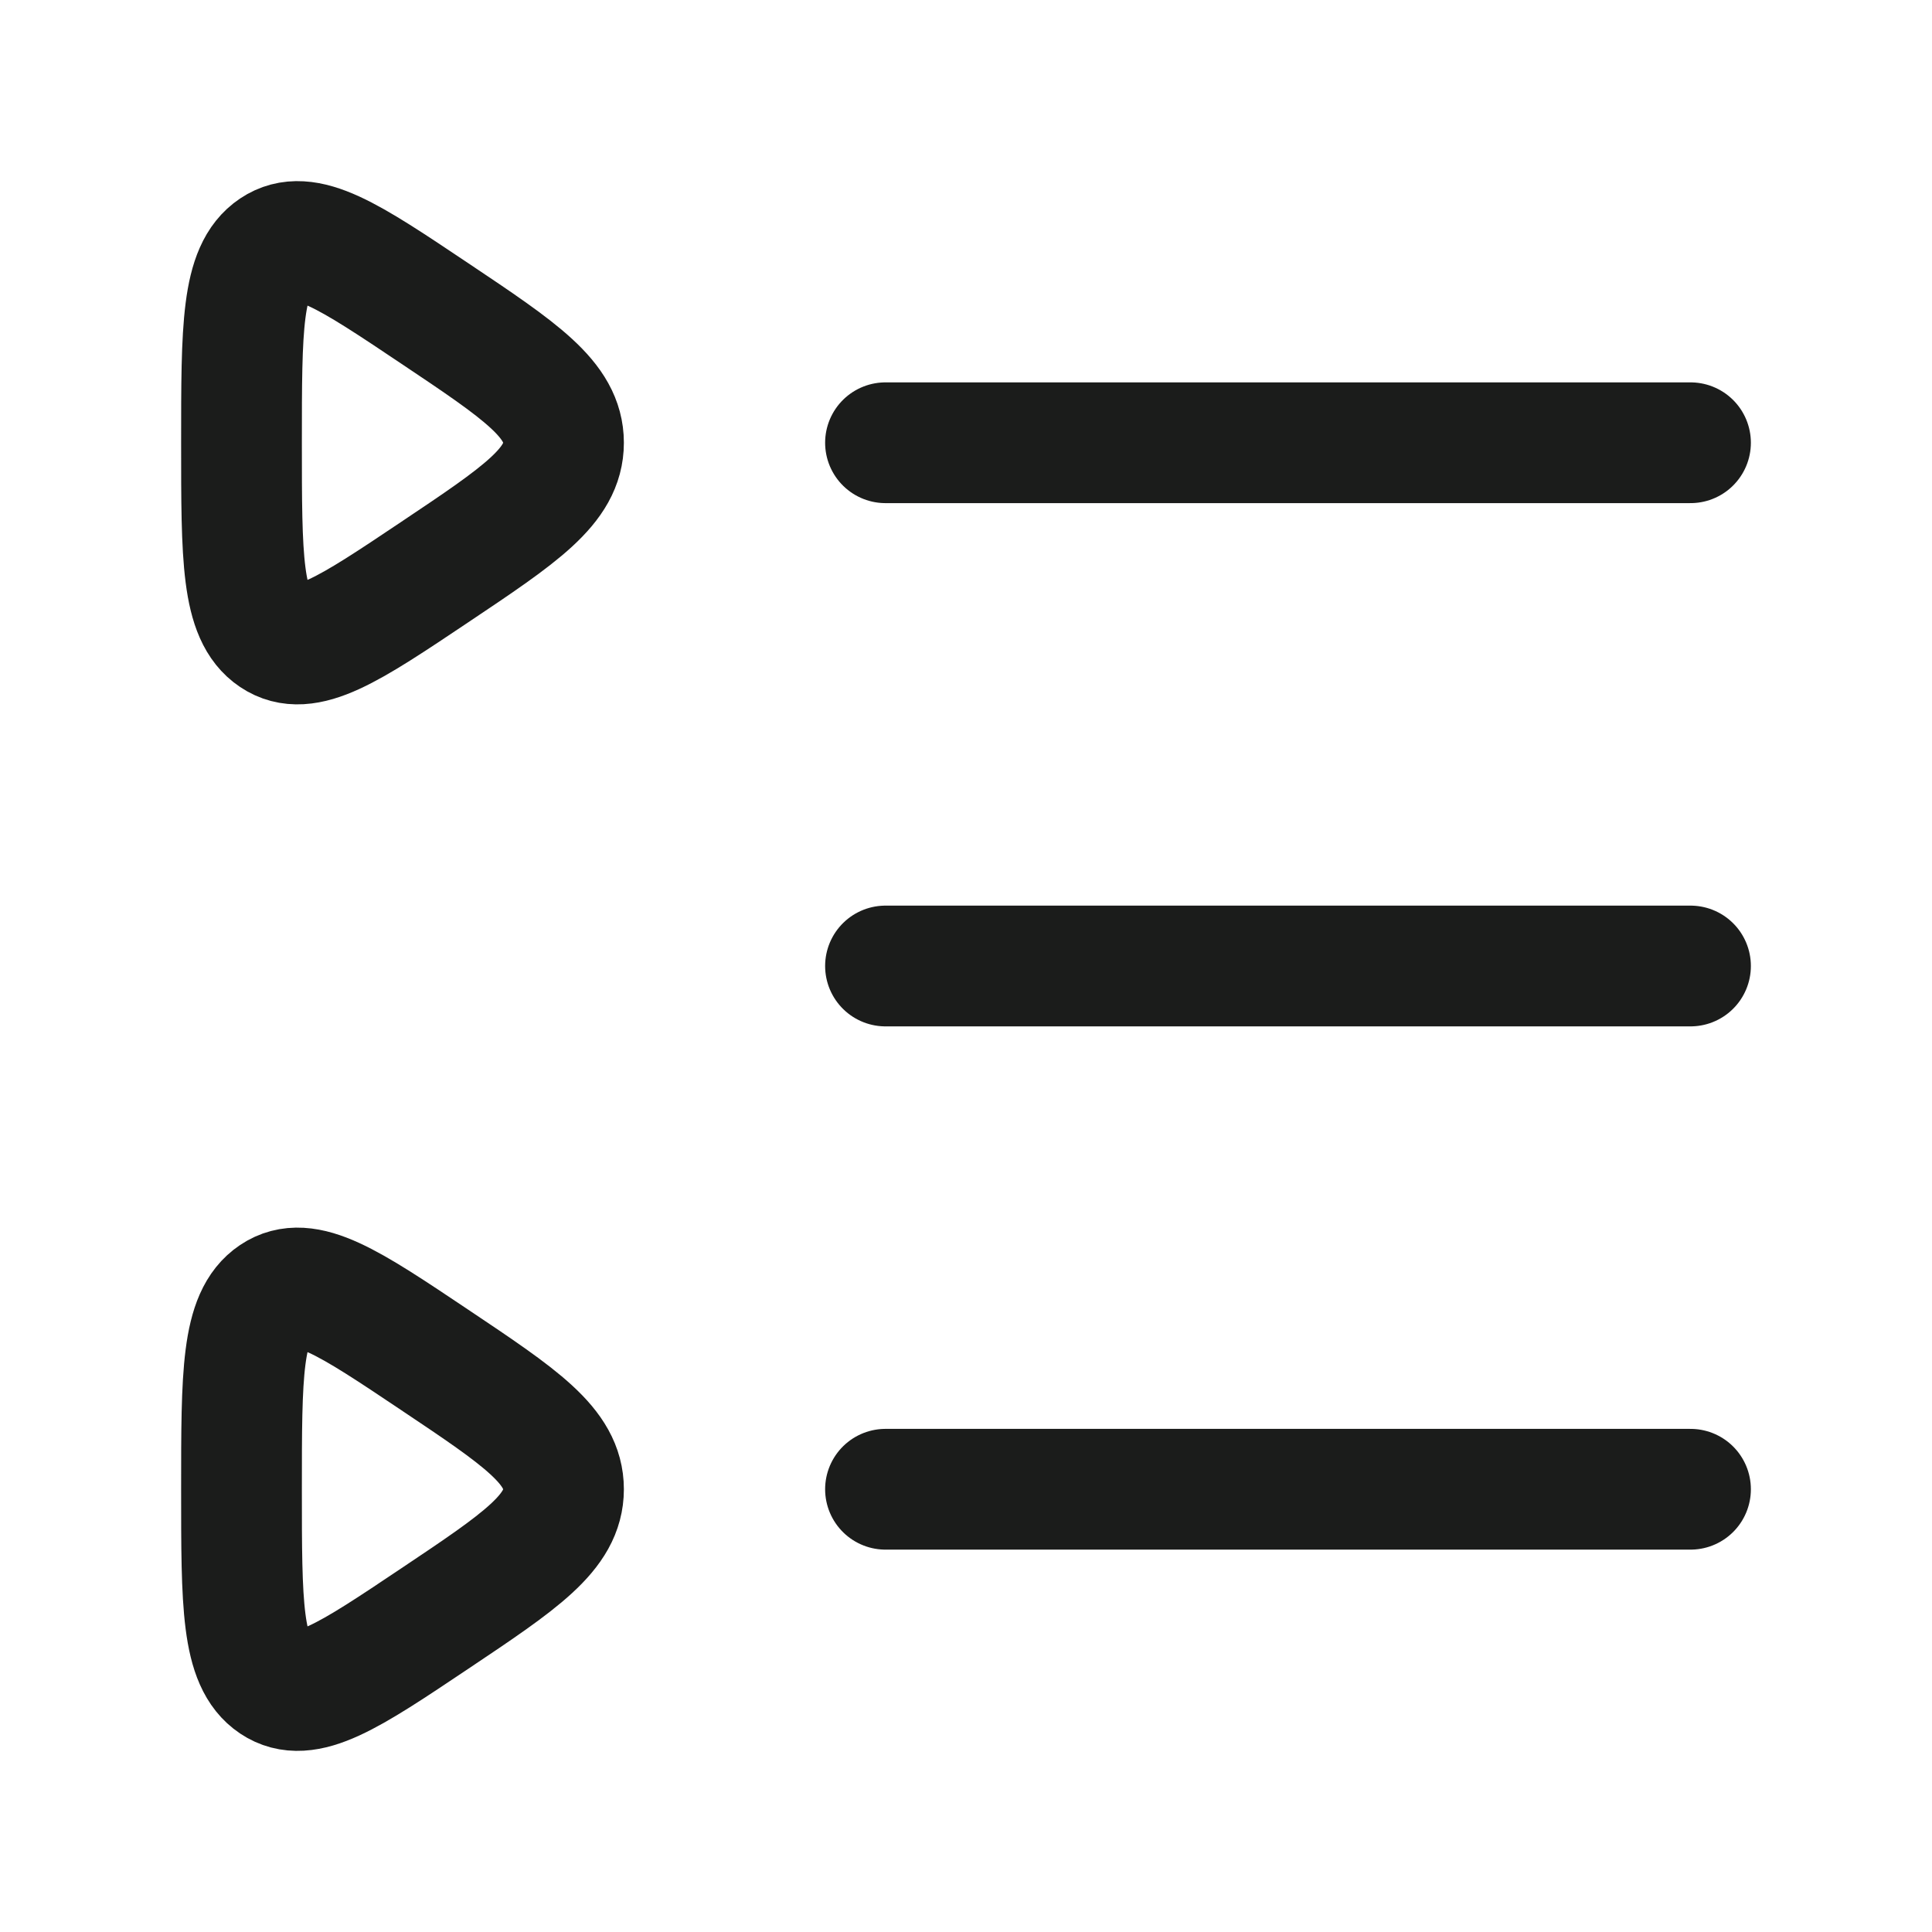 <svg width="24" height="24" viewBox="0 0 24 24" fill="none" xmlns="http://www.w3.org/2000/svg">
<g id="left-to-right-list-triangle">
<path id="Vector" d="M11 5.5H21" stroke="#1B1C1B" stroke-width="1.5" stroke-linecap="round"/>
<path id="Vector_2" d="M5.4 16.893C6.467 17.607 7 17.964 7 18.5C7 19.036 6.467 19.393 5.4 20.107C4.333 20.822 3.8 21.179 3.4 20.911C3 20.643 3 19.929 3 18.5C3 17.071 3 16.357 3.4 16.089C3.8 15.821 4.333 16.178 5.4 16.893Z" stroke="#1B1C1B" stroke-width="1.5" stroke-linecap="round"/>
<path id="Vector_3" d="M5.4 3.893C6.467 4.607 7 4.964 7 5.5C7 6.036 6.467 6.393 5.4 7.107C4.333 7.822 3.8 8.179 3.4 7.911C3 7.643 3 6.929 3 5.5C3 4.071 3 3.357 3.4 3.089C3.8 2.821 4.333 3.178 5.4 3.893Z" stroke="#1B1C1B" stroke-width="1.5" stroke-linecap="round"/>
<path id="Vector_4" d="M11 12H21" stroke="#1B1C1B" stroke-width="1.5" stroke-linecap="round"/>
<path id="Vector_5" d="M11 18.5H21" stroke="#1B1C1B" stroke-width="1.5" stroke-linecap="round"/>
</g>
</svg>

